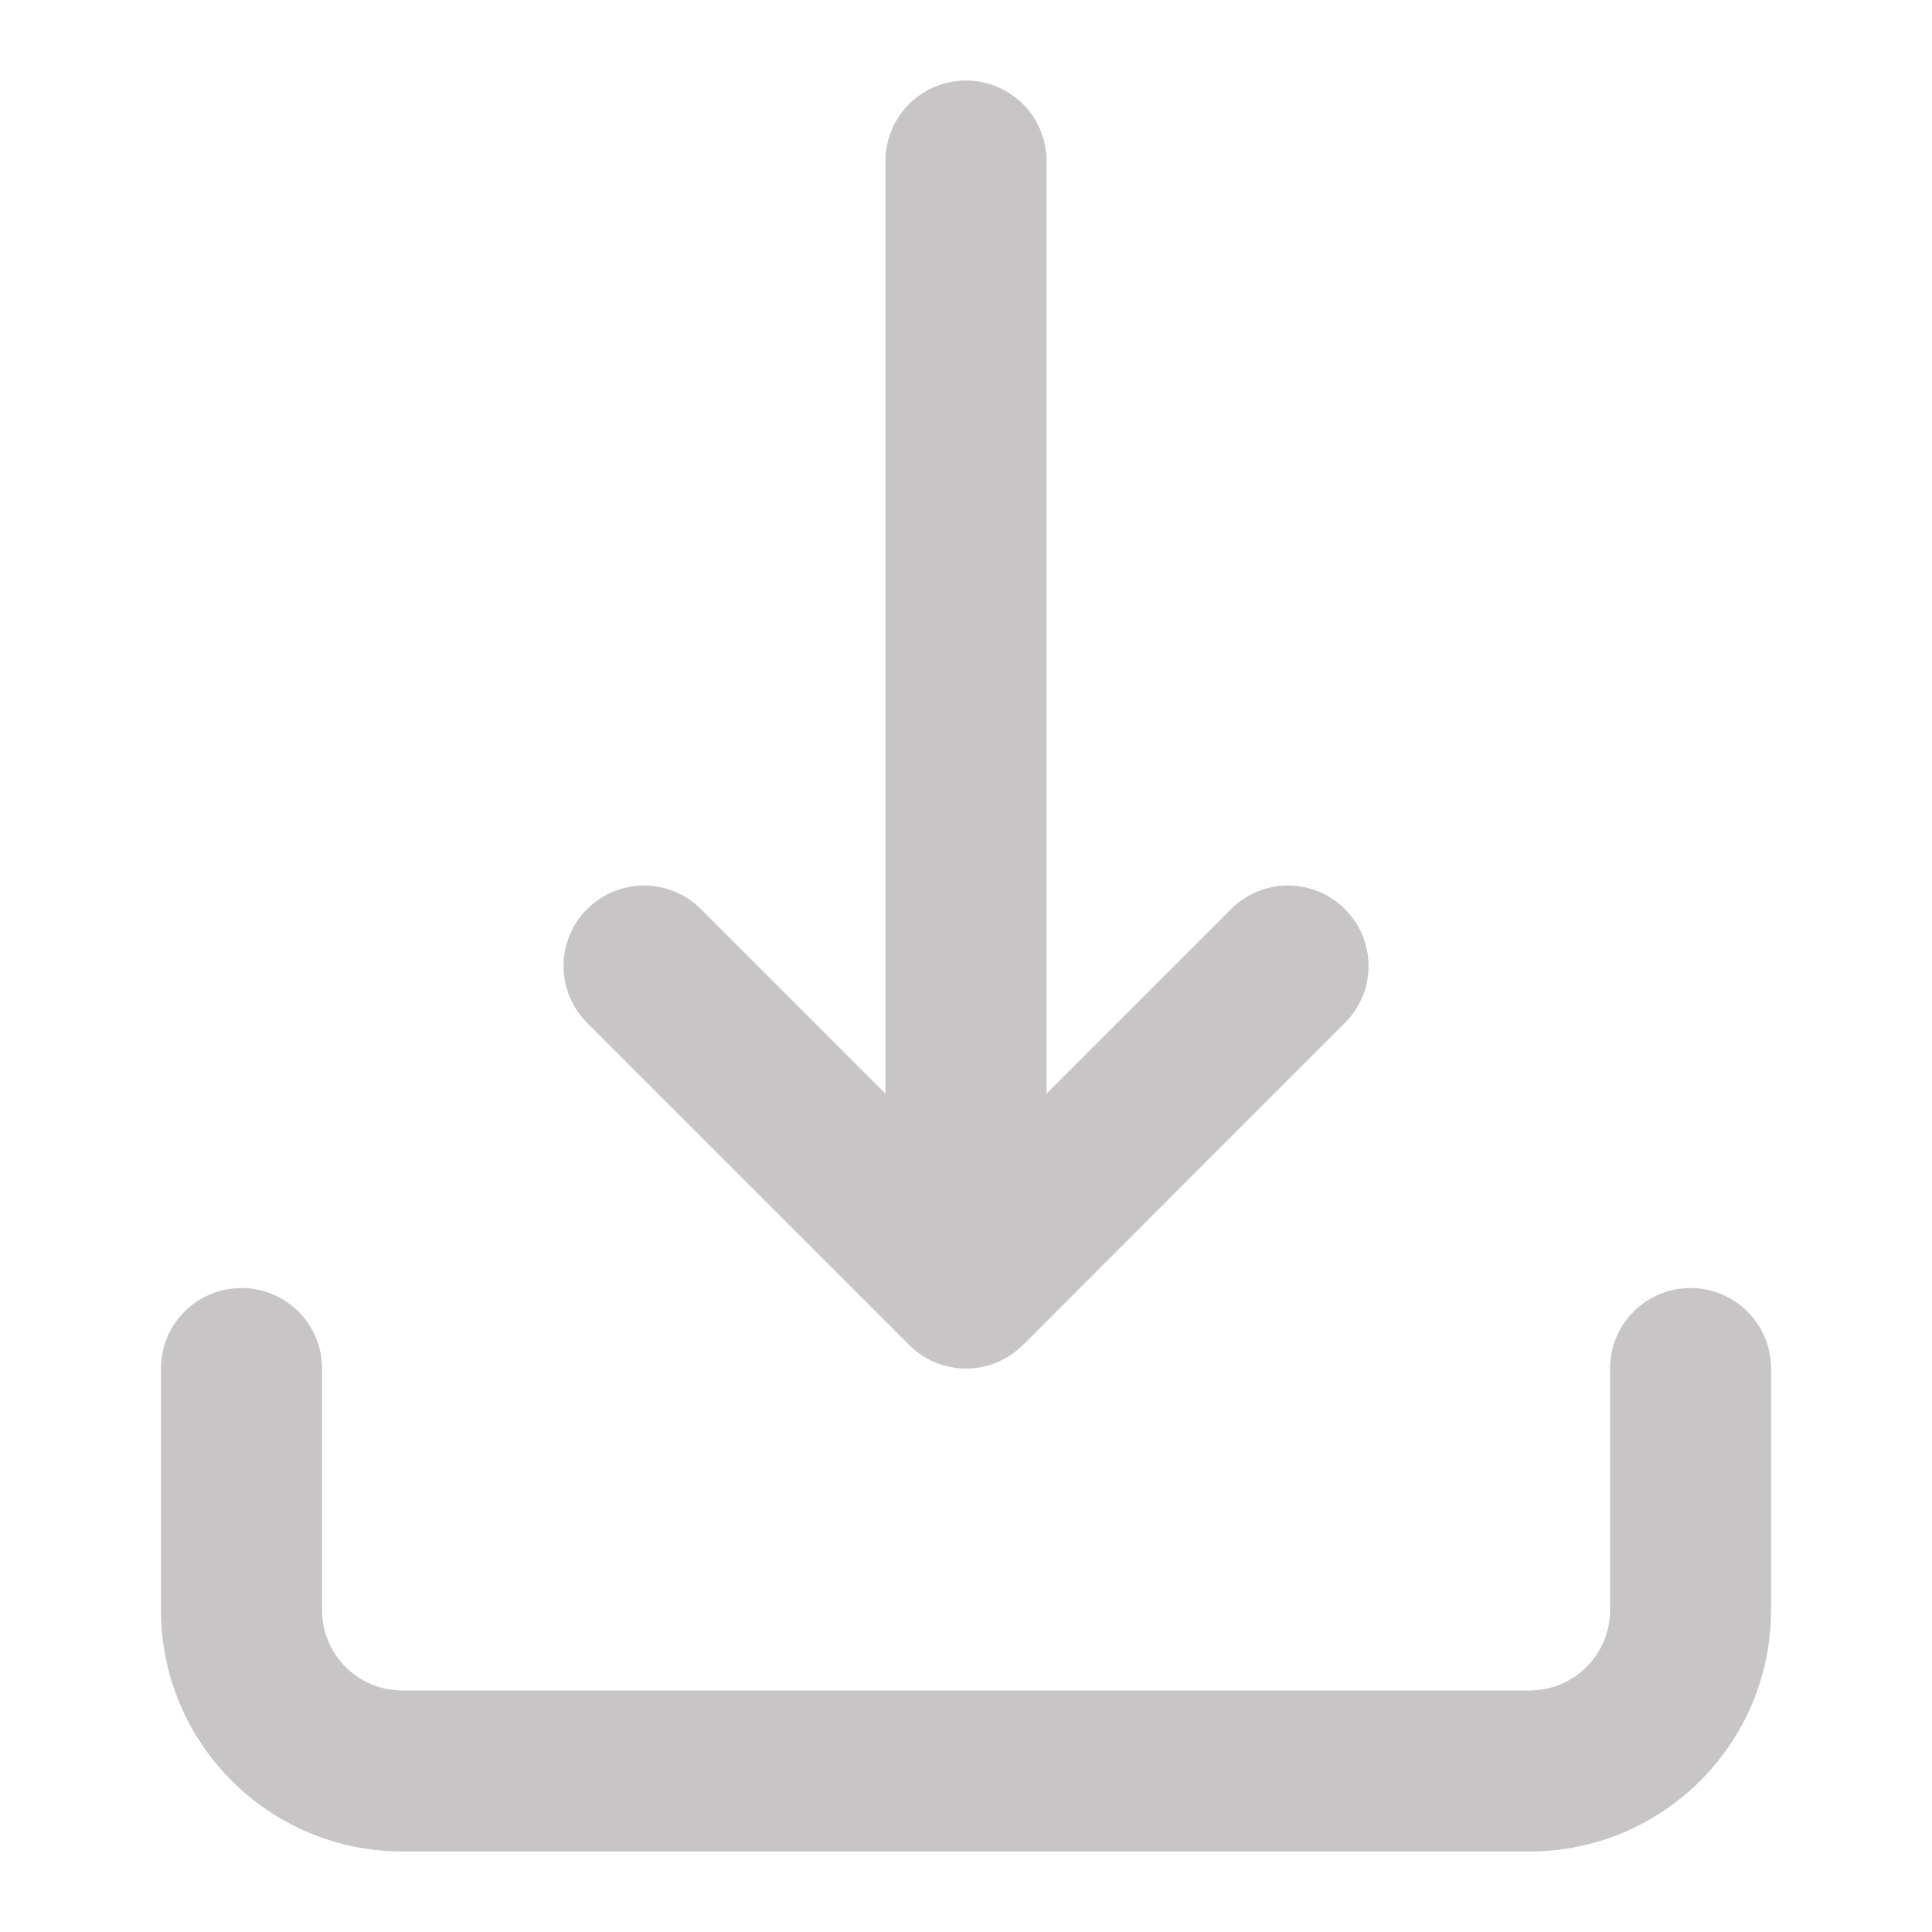 <svg width="16" height="16" viewBox="0 0 16 16" fill="none" xmlns="http://www.w3.org/2000/svg">
<path fill-rule="evenodd" clip-rule="evenodd" d="M7.333 9.057V1.333C7.333 0.965 7.632 0.667 8 0.667C8.368 0.667 8.667 0.965 8.667 1.333V9.057L10.195 7.529C10.456 7.268 10.878 7.268 11.138 7.529C11.399 7.789 11.399 8.211 11.138 8.471L8.472 11.138C8.211 11.399 7.789 11.399 7.529 11.138L4.862 8.471C4.602 8.211 4.602 7.789 4.862 7.529C5.122 7.268 5.545 7.268 5.805 7.529L7.333 9.057ZM1.333 11.333V13.333C1.333 14.438 2.229 15.333 3.333 15.333H12.667C13.771 15.333 14.667 14.438 14.667 13.333V11.333C14.667 10.965 14.368 10.667 14 10.667C13.632 10.667 13.334 10.965 13.334 11.333V13.333C13.334 13.702 13.035 14 12.667 14H3.333C2.965 14 2.667 13.702 2.667 13.333V11.333C2.667 10.965 2.368 10.667 2 10.667C1.632 10.667 1.333 10.965 1.333 11.333Z" fill="#C7C5C5"/>
</svg>
